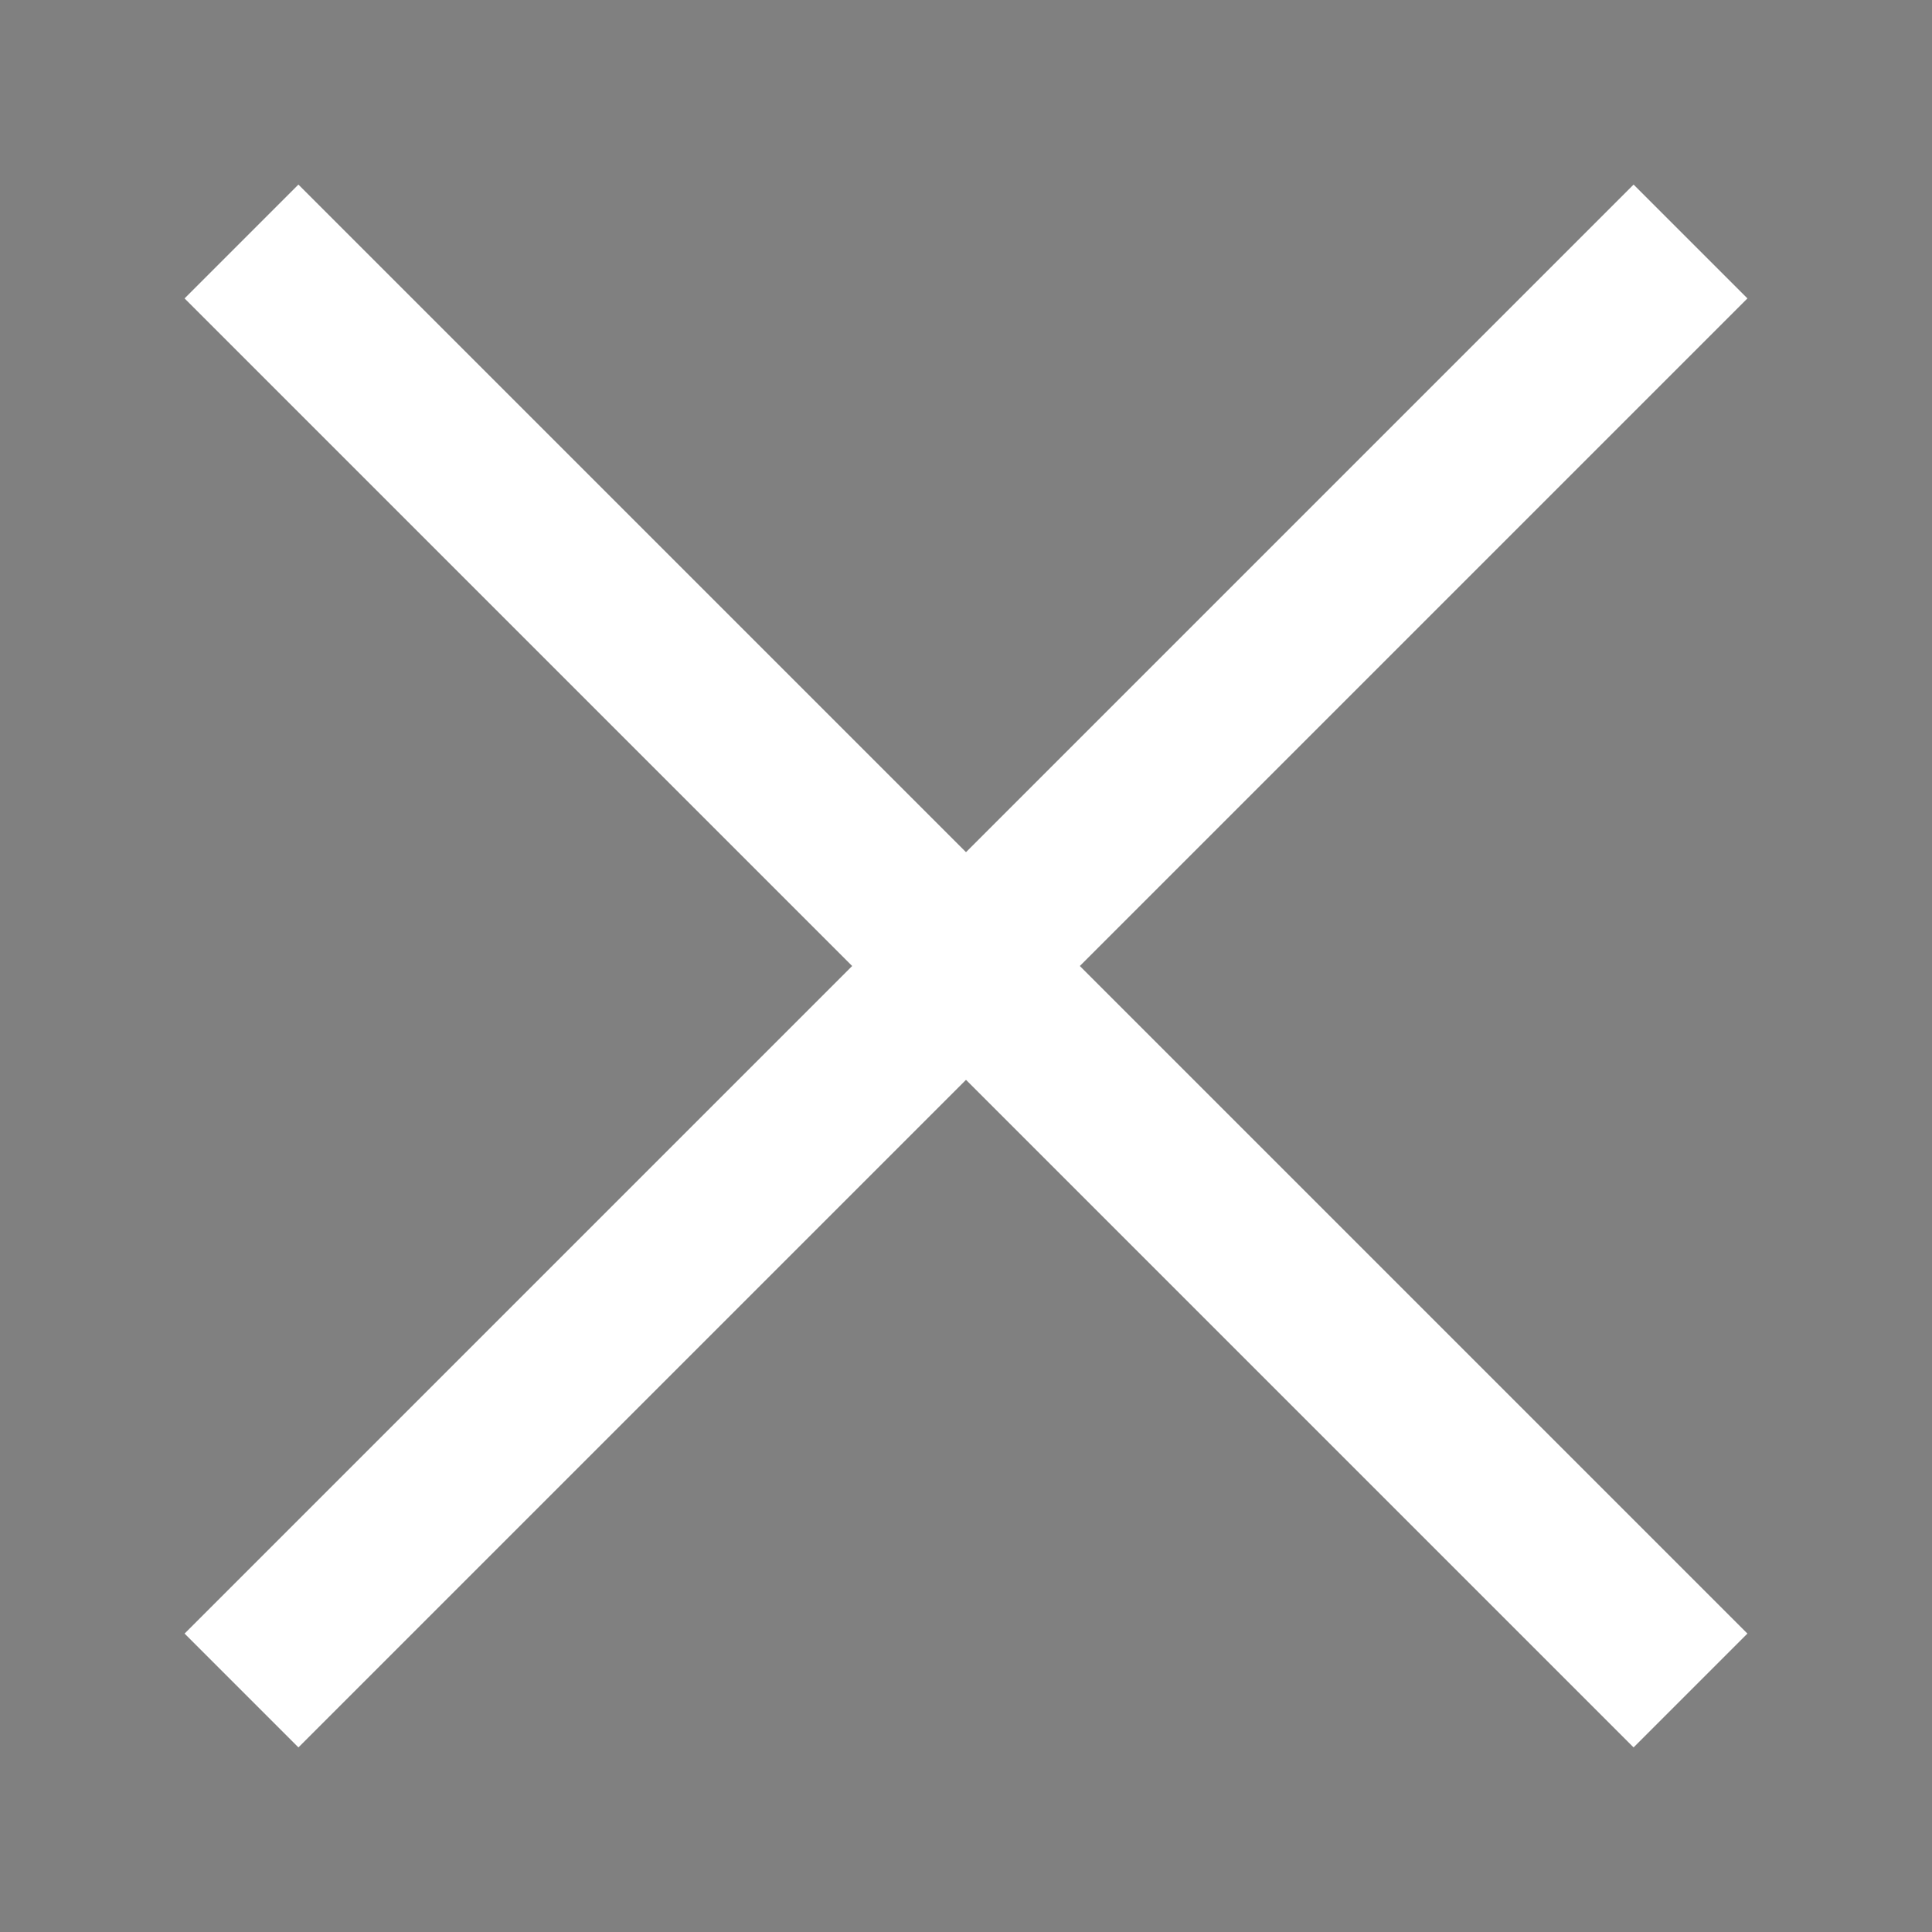 <svg stroke-width="0" viewBox="0 0 24 24" height="1em" width="1em" xmlns="http://www.w3.org/2000/svg">
  <rect x="0" y="0" width="24" height="24" fill="#808080" stroke="none"/>
  <path stroke="#fff" stroke-width="2" d="M3,3 L21,21 M3,21 L21,3"></path>
</svg>